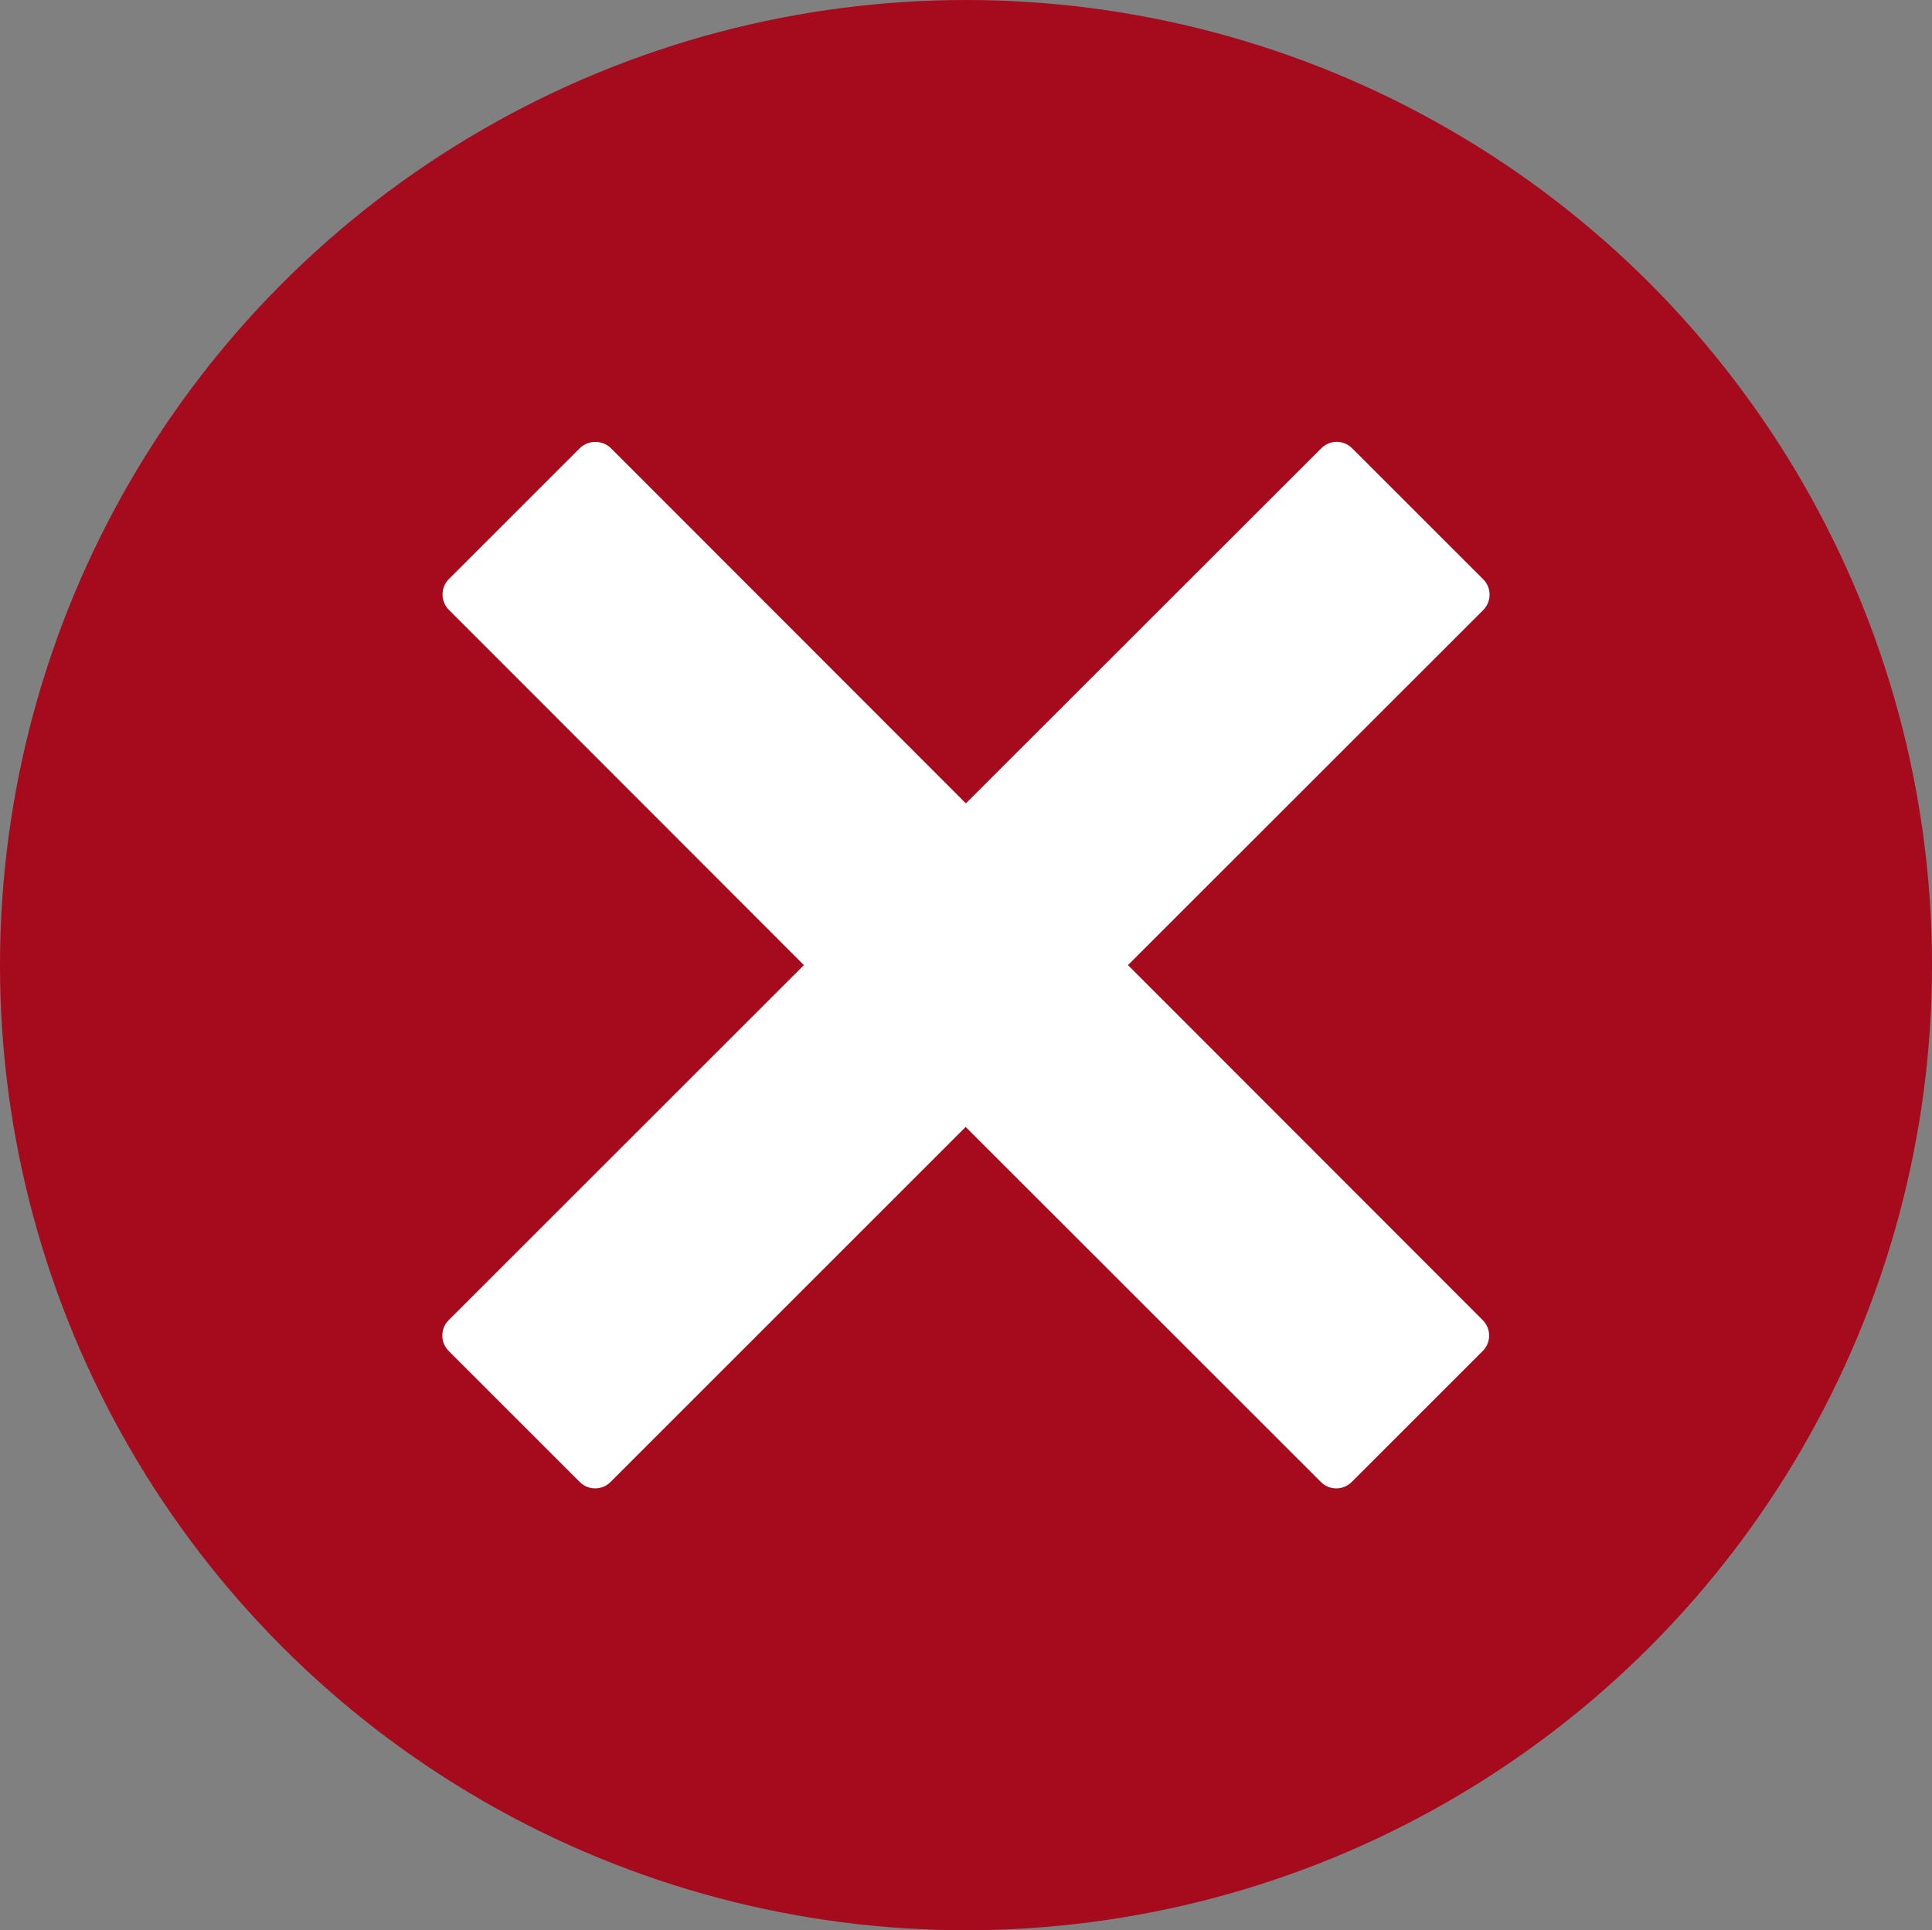 <svg id="Layer_1" data-name="Layer 1" xmlns="http://www.w3.org/2000/svg" viewBox="0 0 177 176.88"><rect x="0" y="0" width="177" height="176.88" fill="#808080" stroke="none"/><defs><style>.cls-1{fill:#a50a1d;}.cls-2{fill:#fff;}</style></defs><title>cross</title><ellipse class="cls-1" cx="88.5" cy="88.44" rx="88.5" ry="88.44"/><path class="cls-2" d="M110.08,96.82l32.54-32.53a2,2,0,0,0,0-2.83l-12-12a2,2,0,0,0-1.42-.59,2,2,0,0,0-1.41.59L95.23,82,62.7,49.44a2.06,2.06,0,0,0-2.83,0l-12,12a2,2,0,0,0,0,2.83L80.39,96.82,47.85,129.35a2,2,0,0,0,0,2.83l12,12a2,2,0,0,0,1.42.59,2,2,0,0,0,1.41-.59l32.53-32.53,32.54,32.53a2,2,0,0,0,1.41.59,2,2,0,0,0,1.42-.59l12-12a2,2,0,0,0,0-2.83Z" transform="translate(-6.74 -8.38)"/></svg>